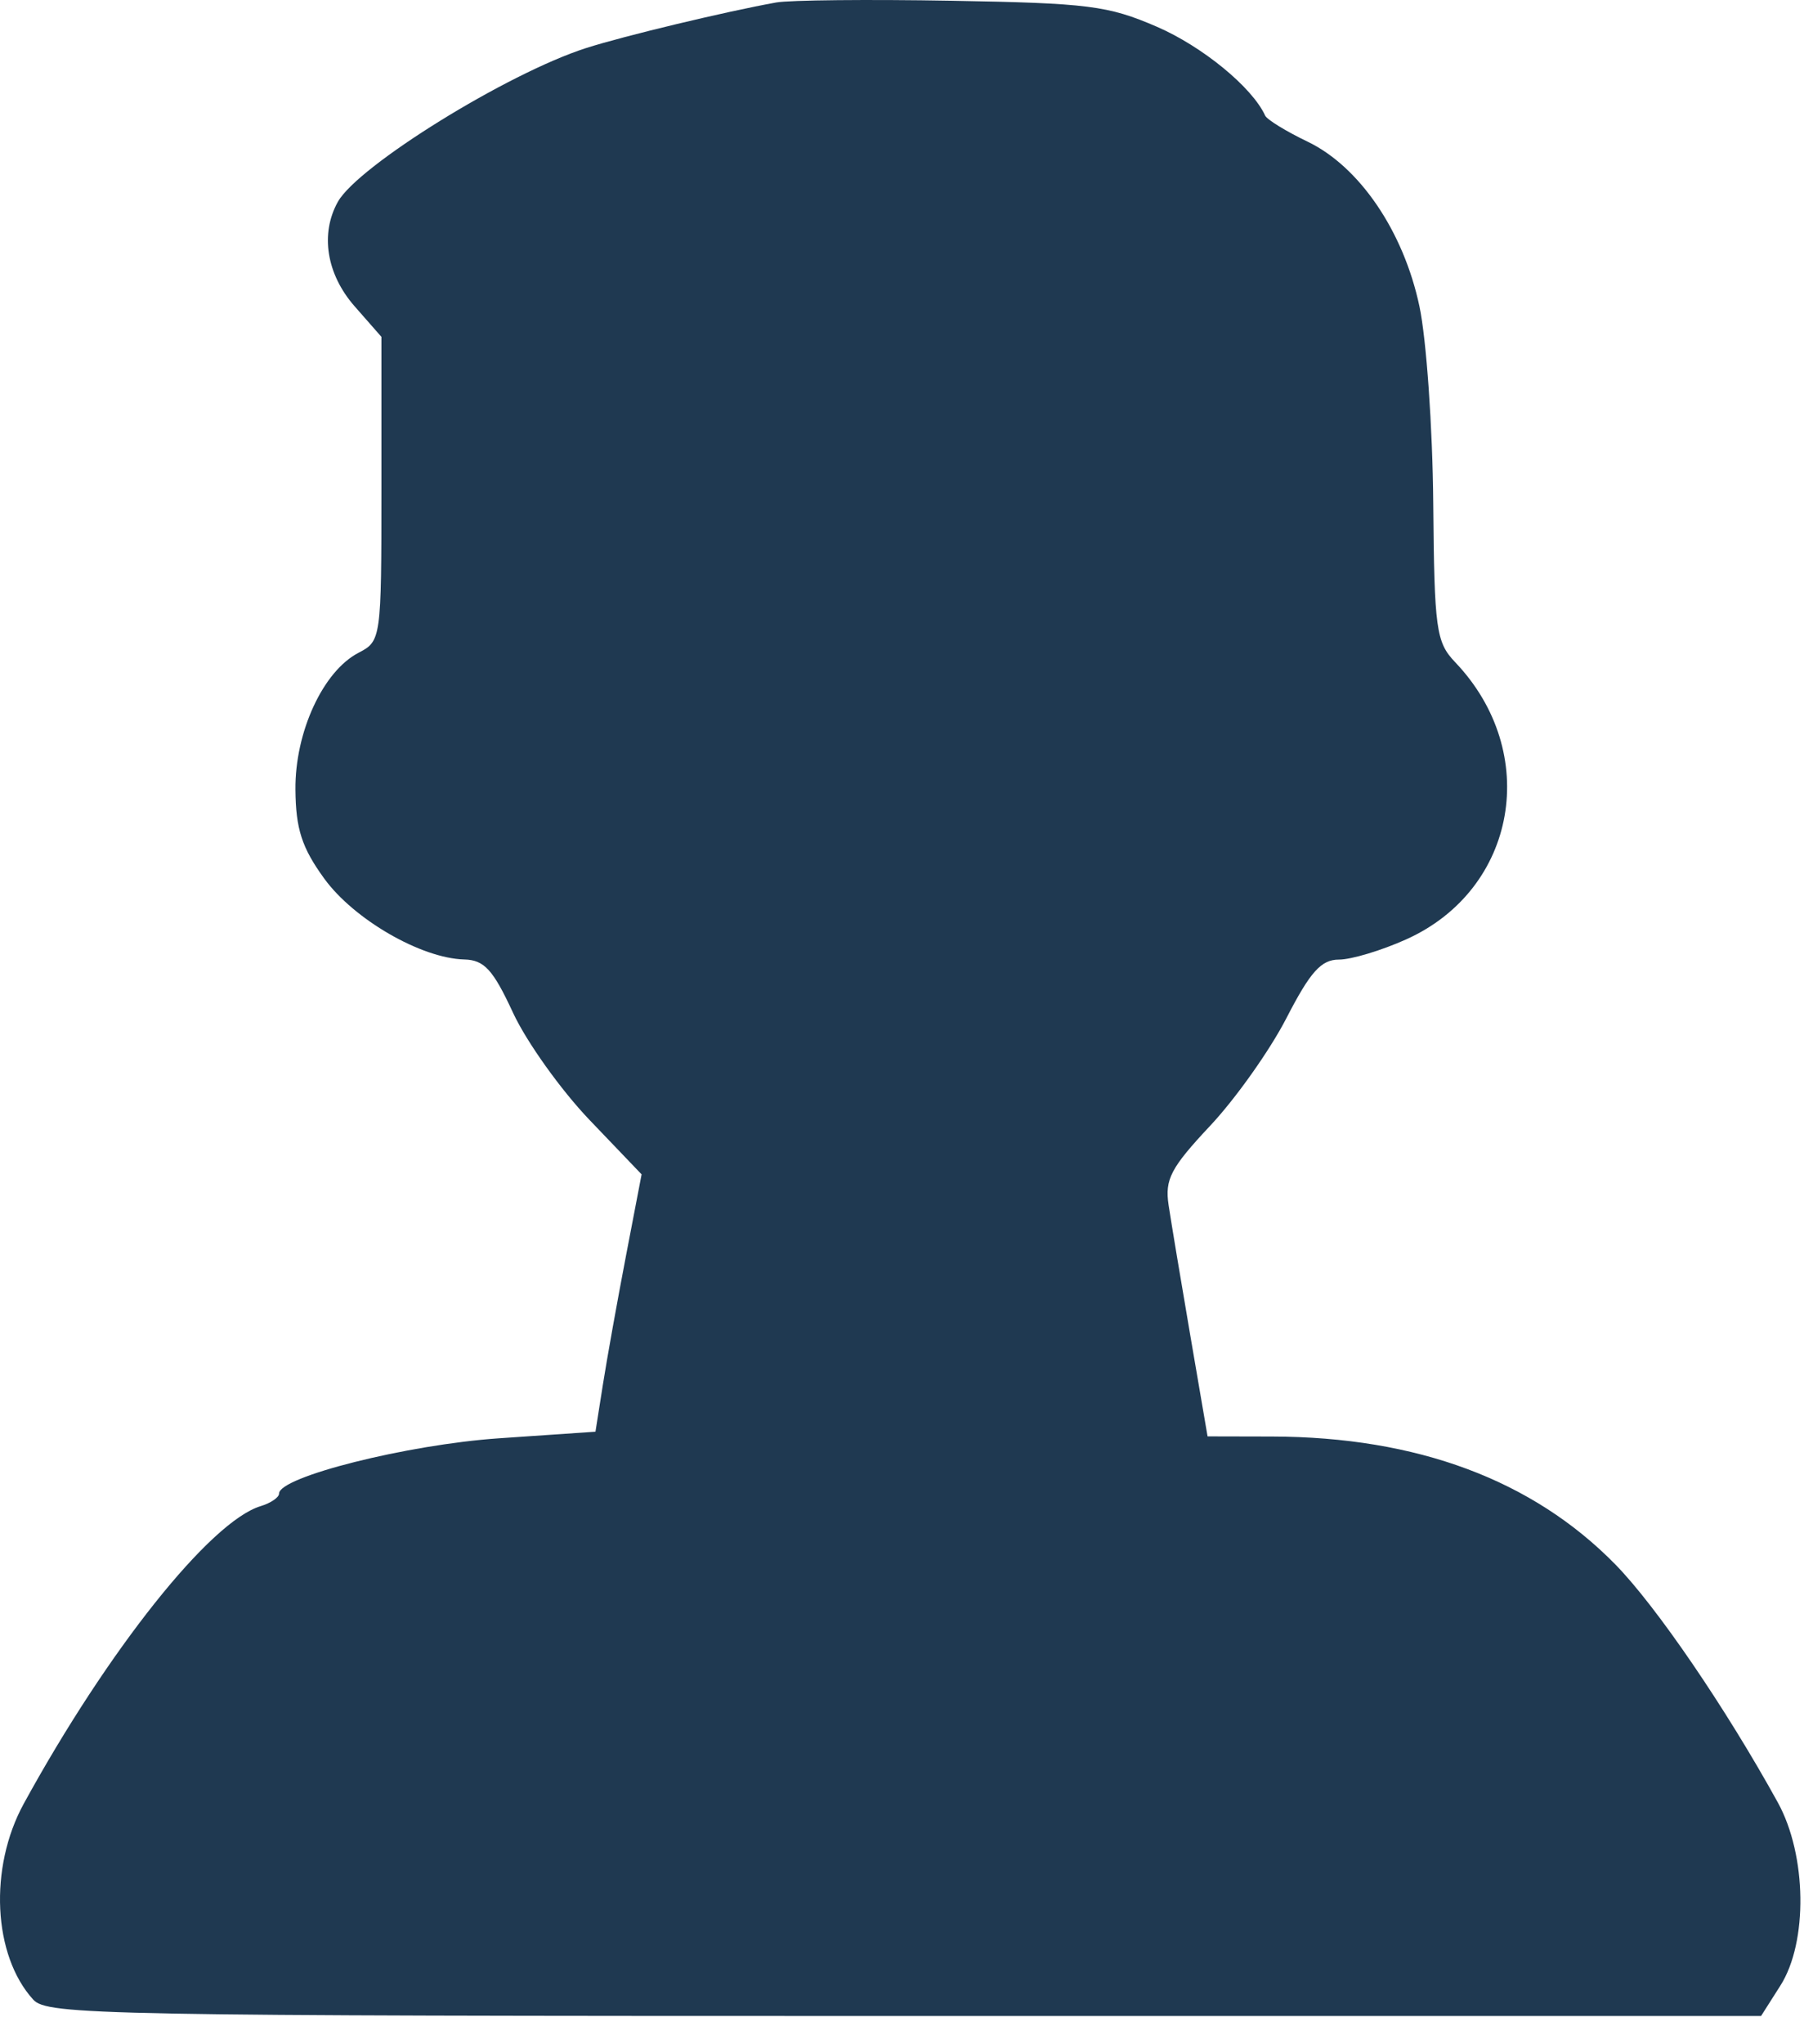 <svg width="63" height="71" viewBox="0 0 63 71" fill="none" xmlns="http://www.w3.org/2000/svg">
<path fill-rule="evenodd" clip-rule="evenodd" d="M26.973 0.086C25.218 0.401 21.673 1.251 20.367 1.669C17.626 2.548 12.438 5.76 11.74 7.01C11.12 8.121 11.345 9.524 12.322 10.637L13.254 11.699V16.98C13.254 22.185 13.242 22.267 12.461 22.67C11.226 23.307 10.247 25.428 10.266 27.426C10.278 28.79 10.489 29.441 11.265 30.51C12.294 31.931 14.636 33.283 16.133 33.323C16.828 33.341 17.132 33.673 17.827 35.173C18.293 36.179 19.488 37.853 20.484 38.894L22.295 40.786L21.749 43.631C21.449 45.196 21.088 47.207 20.948 48.1L20.692 49.723L17.331 49.953C14.155 50.171 9.697 51.291 9.697 51.872C9.697 52.006 9.408 52.203 9.053 52.31C7.305 52.843 3.746 57.311 0.827 62.64C-0.393 64.866 -0.246 67.91 1.155 69.448C1.64 69.981 3.513 70.016 31.434 70.016H61.195L61.867 68.96C62.828 67.448 62.787 64.432 61.778 62.601C59.981 59.339 57.552 55.782 56.133 54.335C53.256 51.399 49.243 49.904 44.206 49.891L41.962 49.886L41.364 46.395C41.035 44.476 40.695 42.433 40.608 41.855C40.472 40.958 40.683 40.557 42.054 39.096C42.937 38.155 44.13 36.473 44.704 35.356C45.533 33.747 45.91 33.327 46.527 33.327C46.954 33.327 48.009 33.01 48.87 32.622C52.721 30.887 53.558 26.132 50.563 22.996C49.903 22.304 49.841 21.852 49.804 17.476C49.782 14.855 49.566 11.78 49.325 10.643C48.773 8.036 47.243 5.786 45.434 4.918C44.689 4.561 44.026 4.154 43.962 4.013C43.511 3.029 41.779 1.611 40.196 0.927C38.499 0.195 37.82 0.11 33.07 0.026C30.182 -0.025 27.439 0.002 26.973 0.086Z" fill="#1F3951"/>
</svg>
